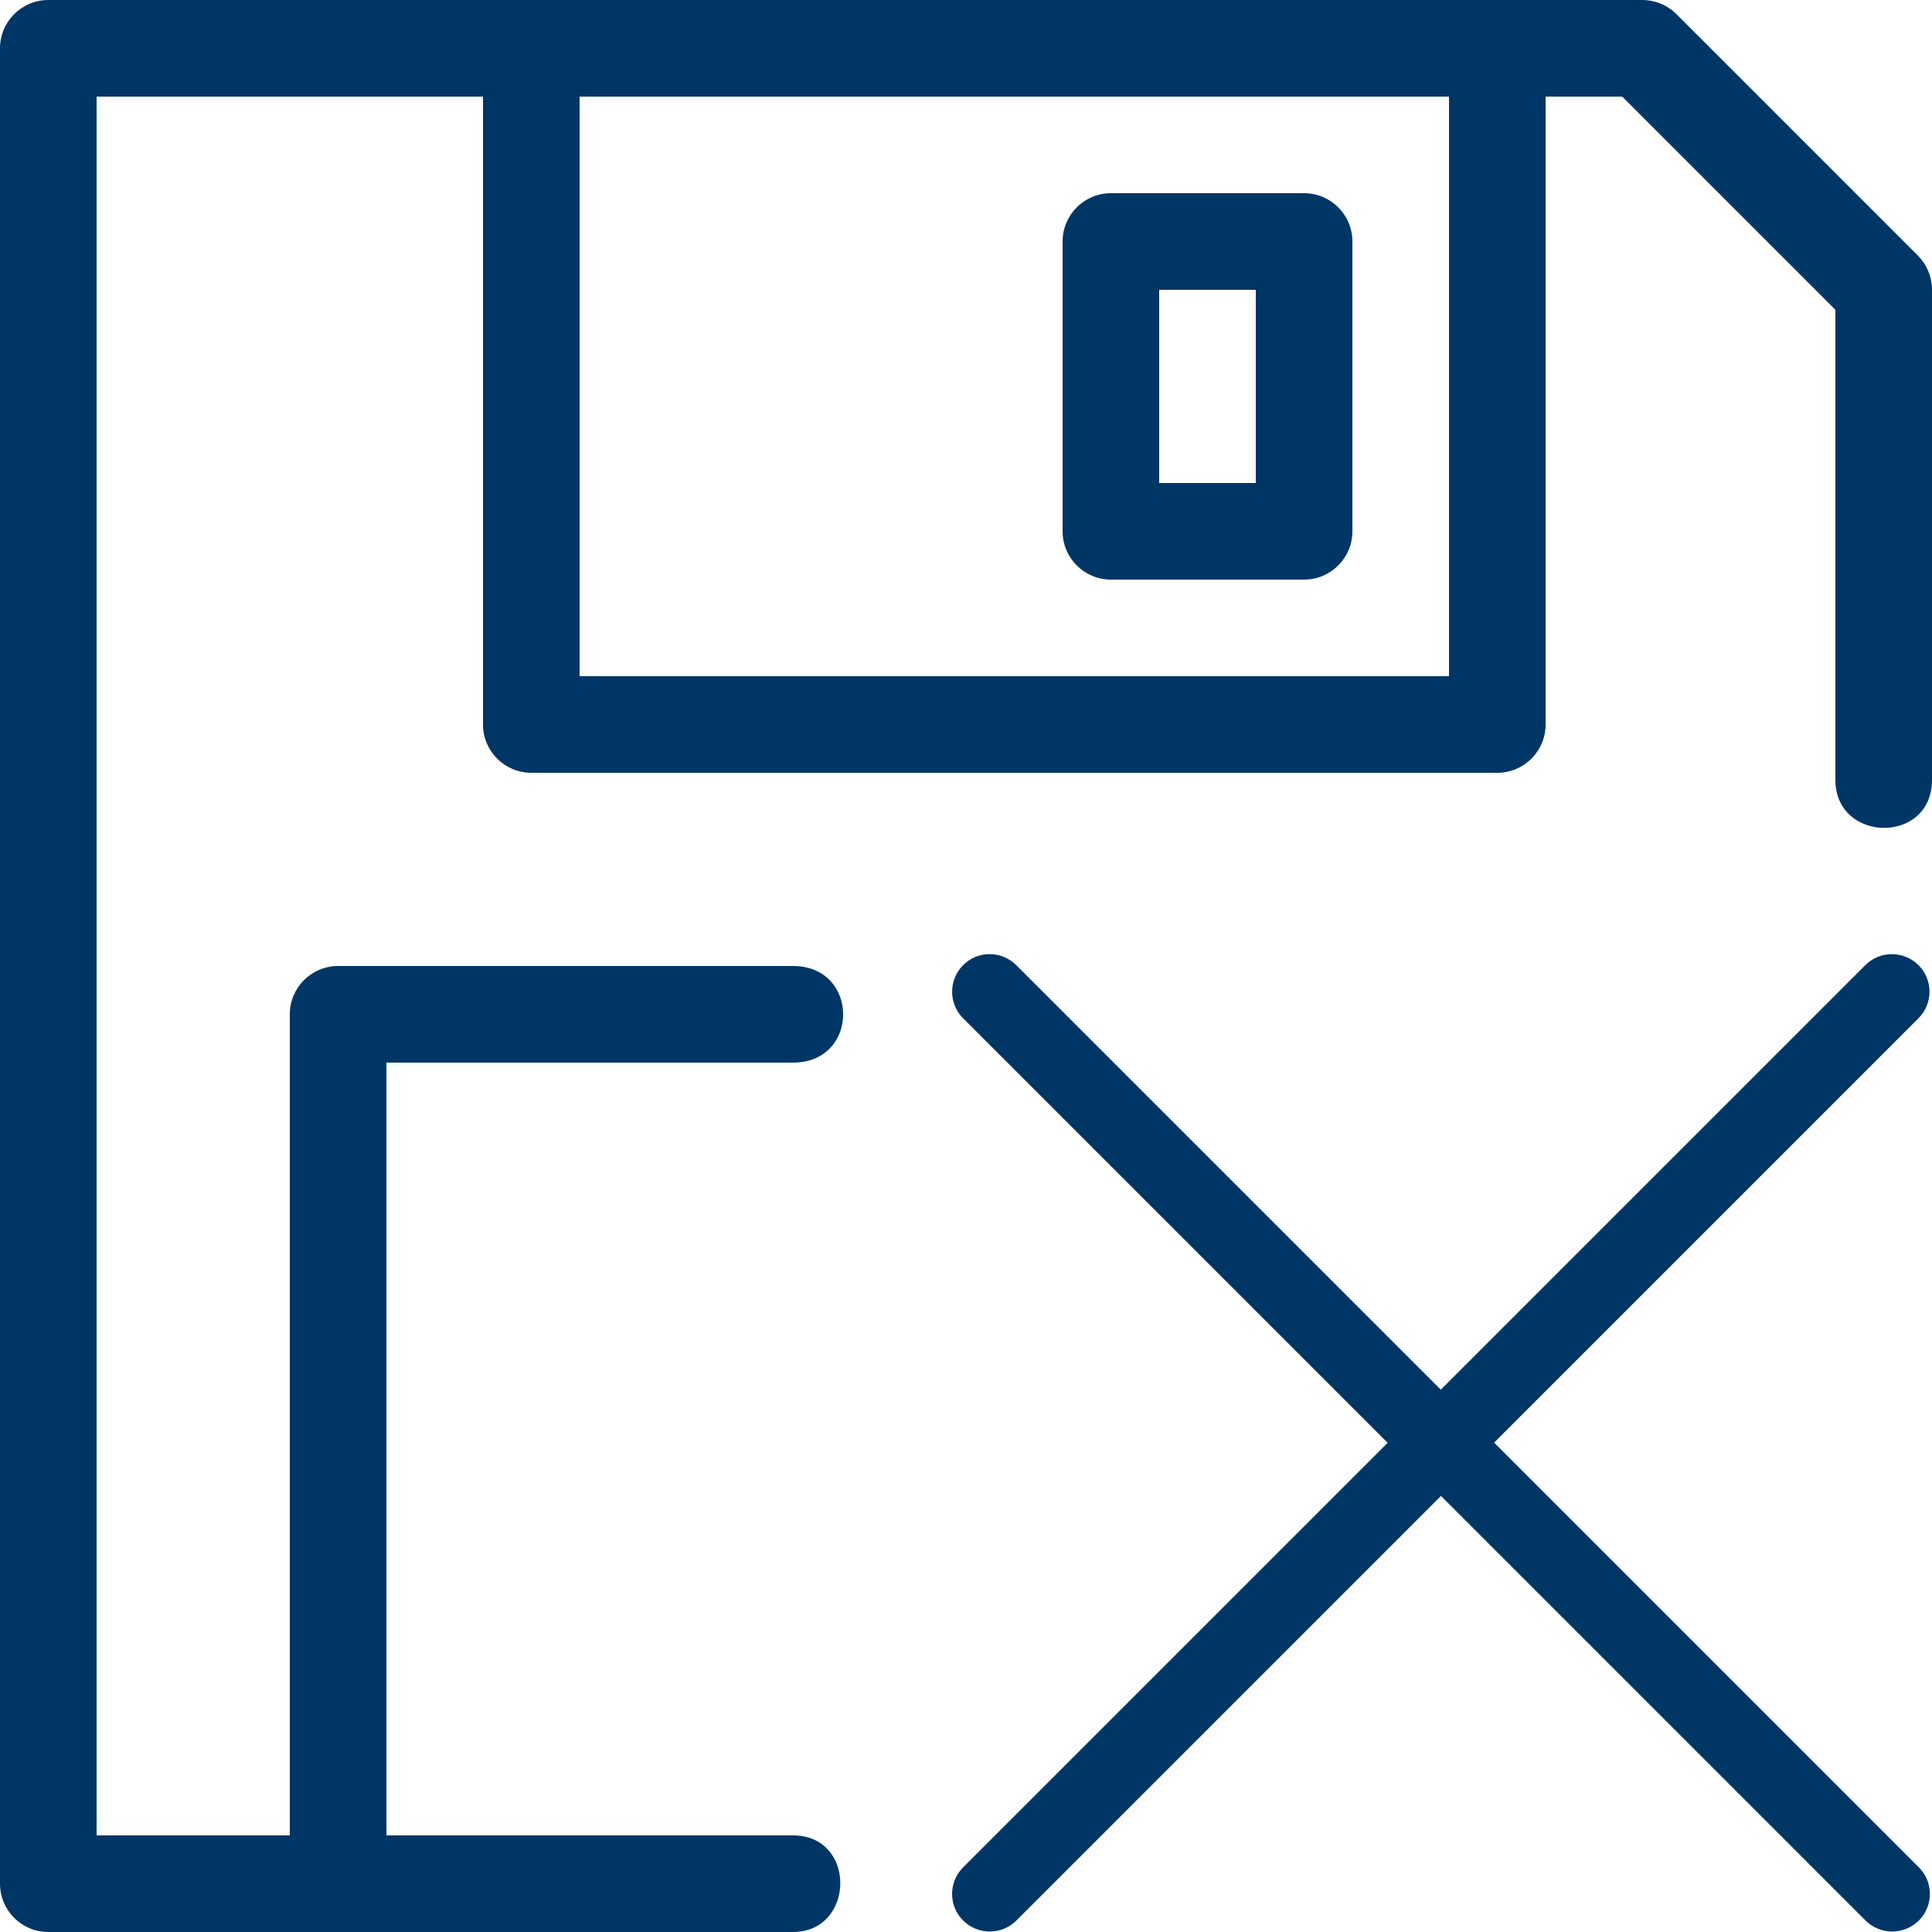 <!-- Generated by IcoMoon.io -->
<svg version="1.1" xmlns="http://www.w3.org/2000/svg" width="20" height="20" viewBox="0 0 20 20">
<title>save-exit</title>
<path fill="#003665" d="M13.5 6h-2c-0.276 0-0.5-0.224-0.5-0.5v-3c0-0.276 0.224-0.5 0.5-0.5h2c0.276 0 0.5 0.224 0.5 0.5v3c0 0.276-0.224 0.5-0.5 0.5zM12 5h1v-2h-1v2z"></path>
<path fill="#003665" d="M0.5 0c-0.276 0-0.5 0.224-0.5 0.5v19c0 0.276 0.224 0.5 0.5 0.5h7.709c0.643 0 0.663-1 0-1h-4.209v-8h4.209c0.694 0 0.691-1 0-1h-4.709c-0.276 0-0.5 0.224-0.5 0.5v8.5h-2v-18h4v6.5c0 0.276 0.224 0.5 0.5 0.5h10c0.276 0 0.5-0.224 0.5-0.5v-6.5h0.793l2.207 2.207v4.867c0 0.653 1 0.67 1 0v-5.074c0-0.133-0.053-0.26-0.146-0.354l-2.5-2.5c-0.094-0.094-0.221-0.146-0.354-0.146zM6 1h9v6h-9z"></path>
<path fill="#003665" d="M15.465 14.936l4.395-4.395c0.152-0.152 0.152-0.399 0-0.55s-0.399-0.152-0.55 0l-4.395 4.395-4.395-4.395c-0.152-0.152-0.399-0.152-0.55 0s-0.152 0.399 0 0.55l4.395 4.395-4.395 4.395c-0.152 0.152-0.152 0.399 0 0.55 0.076 0.076 0.176 0.114 0.276 0.114s0.199-0.038 0.276-0.114l4.395-4.395 4.395 4.395c0.076 0.076 0.176 0.114 0.276 0.114s0.199-0.038 0.276-0.114c0.152-0.152 0.152-0.399 0-0.55l-4.395-4.395z"></path>
</svg>
